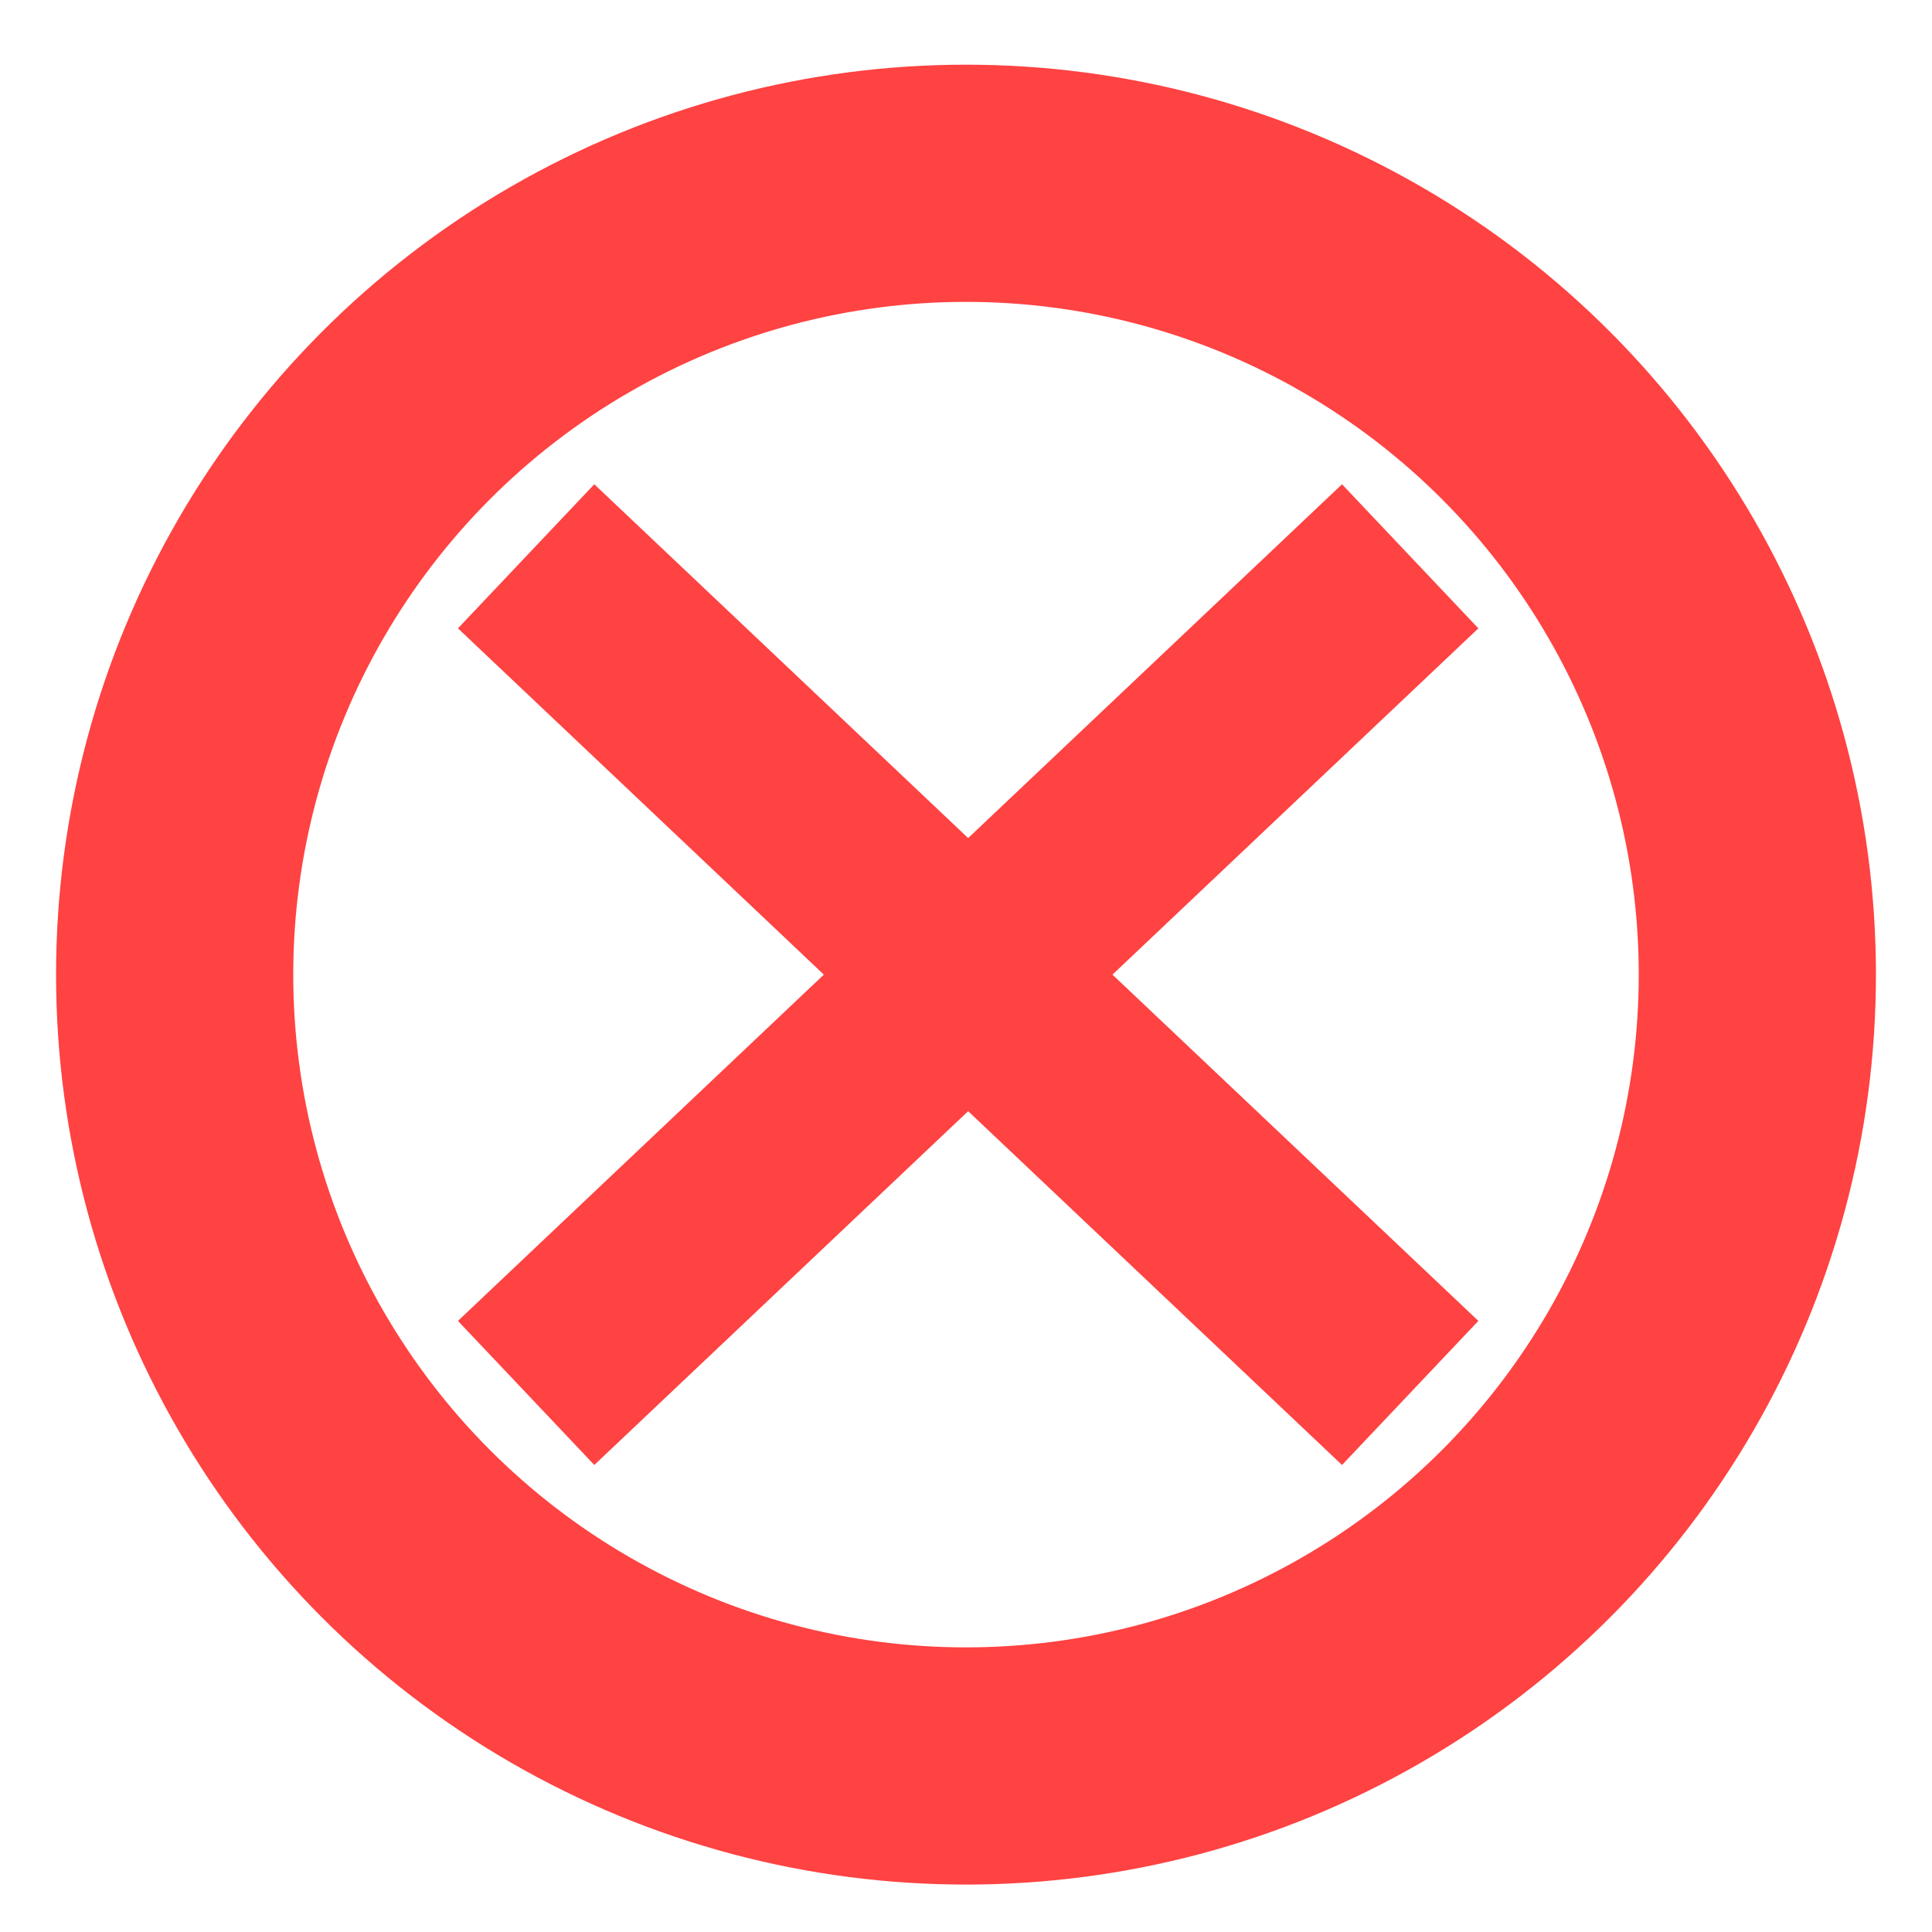 <svg width="448" height="448" viewBox="0 0 448 448" fill="none" xmlns="http://www.w3.org/2000/svg">
<circle cx="224" cy="226" r="183.5" stroke="#FF4242" stroke-width="55"/>
<path d="M122 129L327 323M327 129L122 323" stroke="#FF4242" stroke-width="46"/>
</svg>
